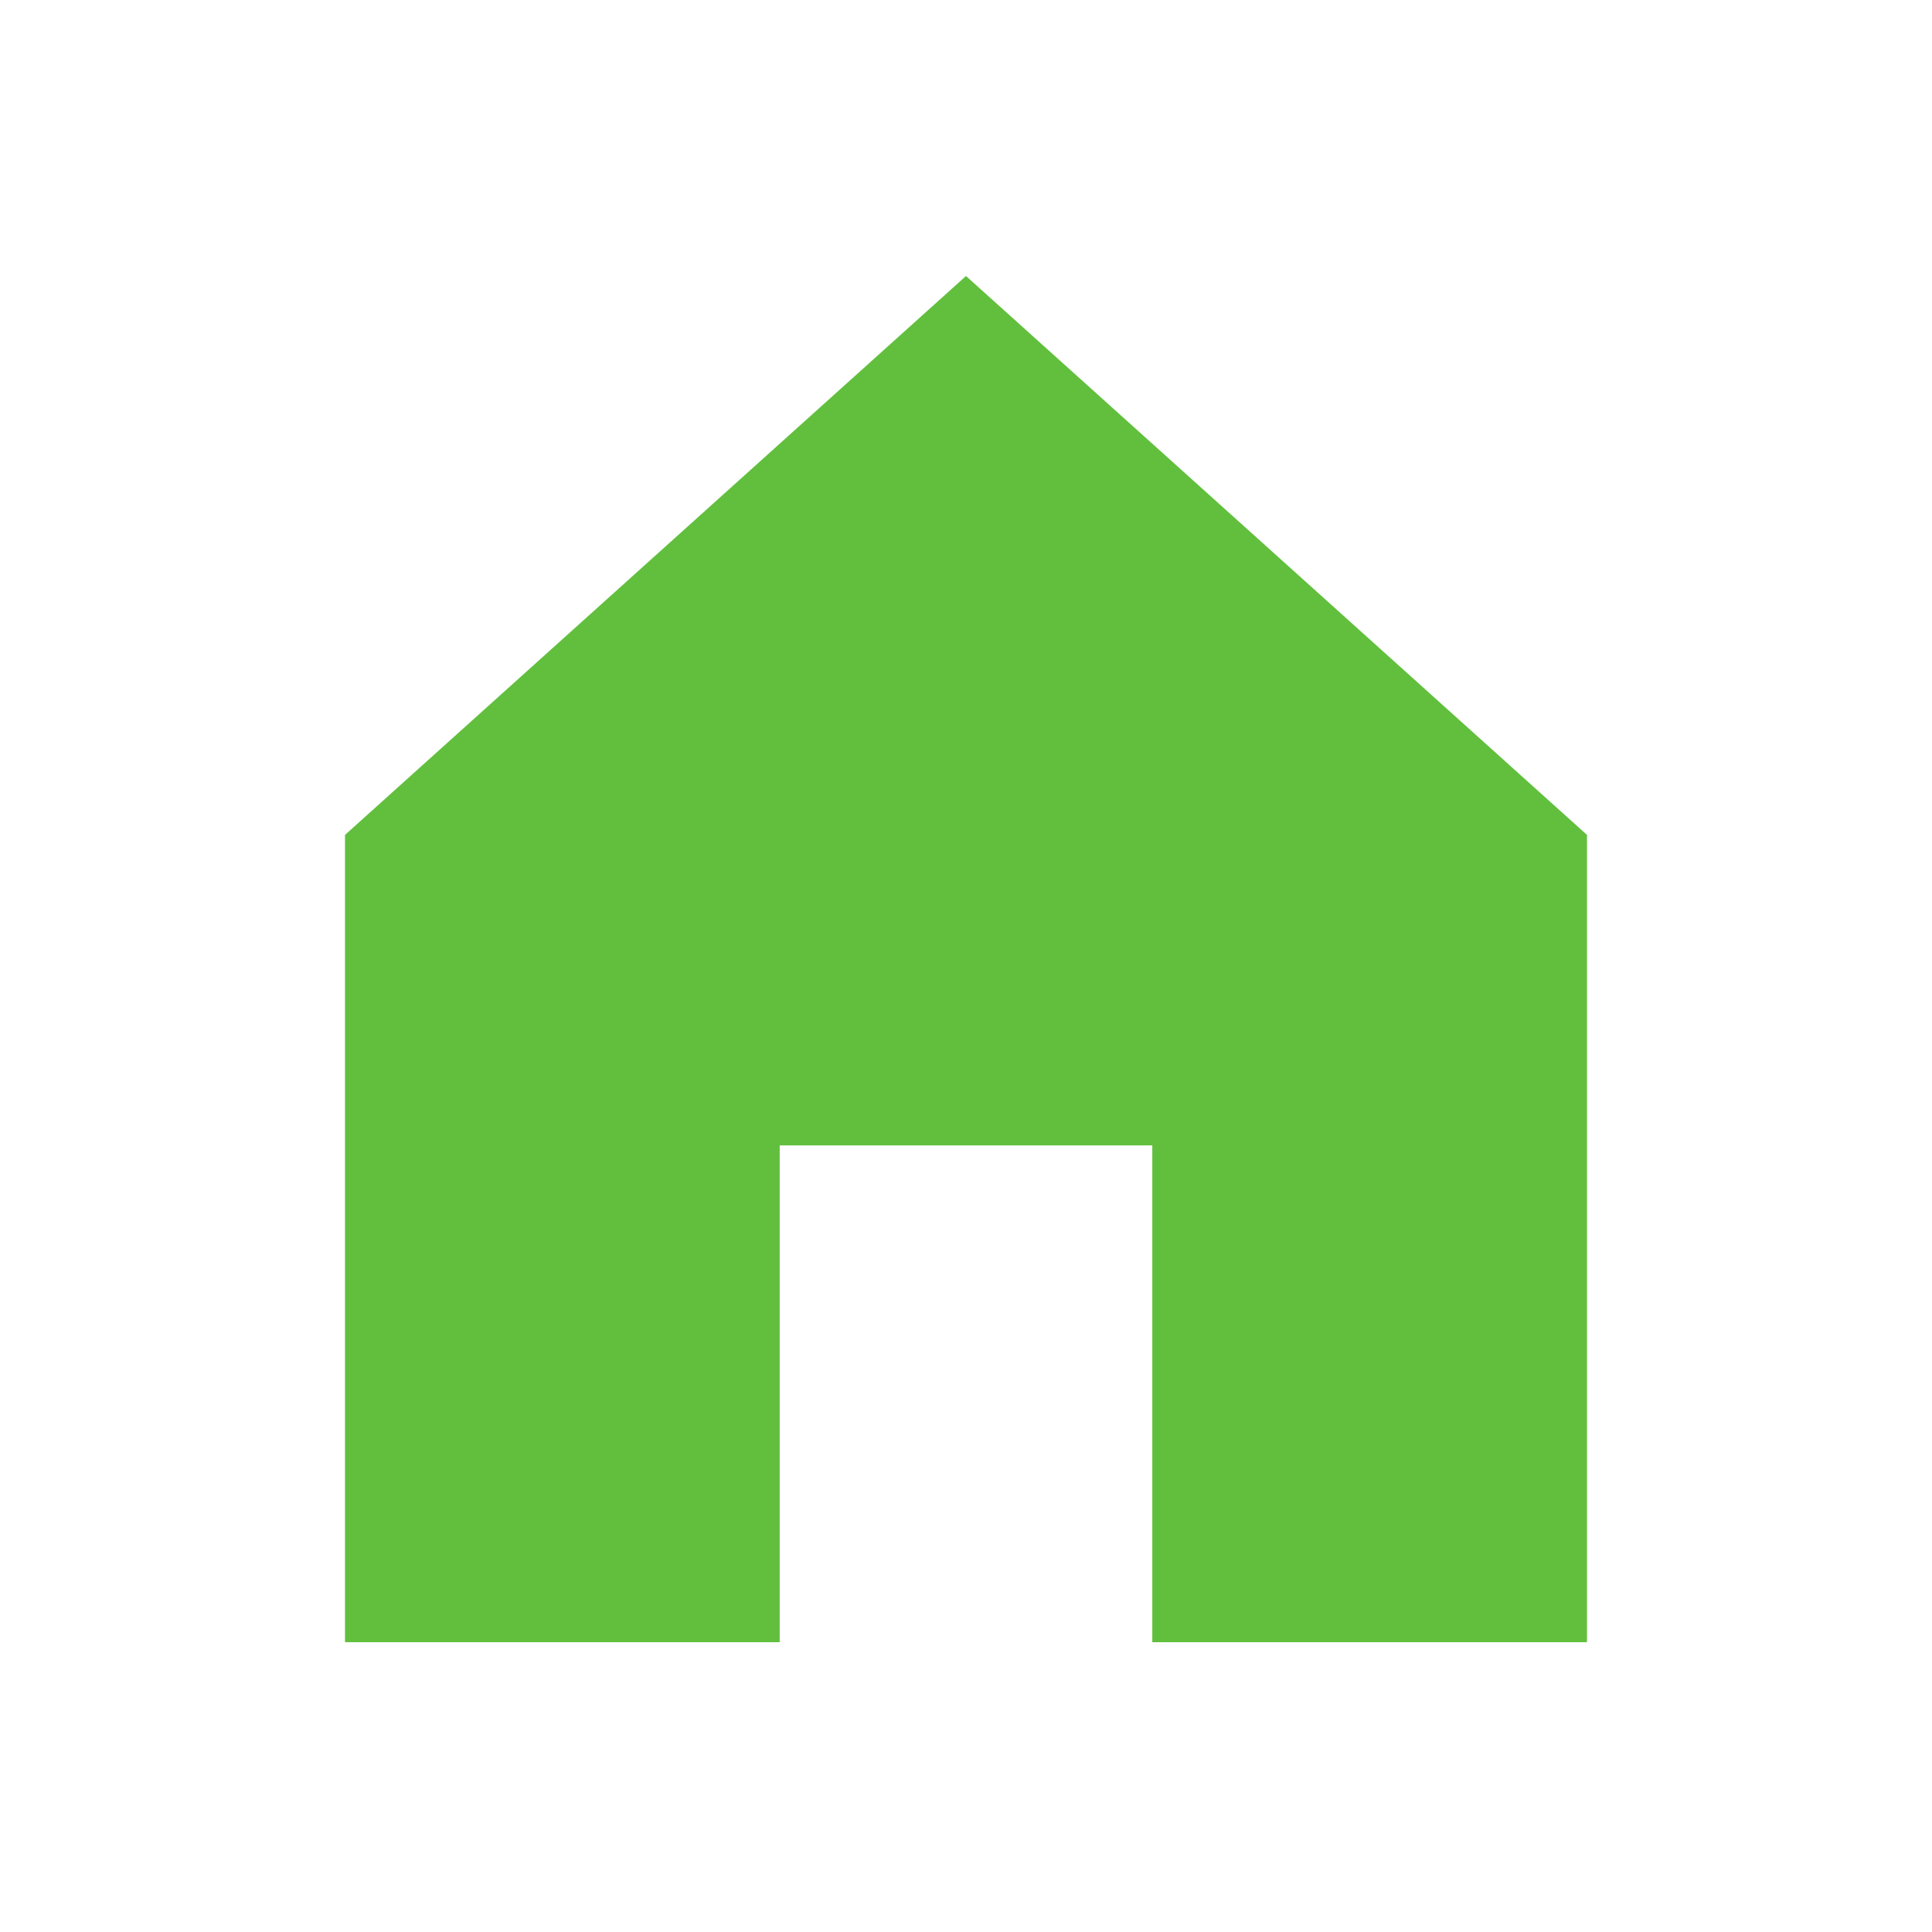 <svg width="28" height="28" viewBox="0 0 28 28" fill="none" xmlns="http://www.w3.org/2000/svg">
<path fill-rule="evenodd" clip-rule="evenodd" d="M5 12.1L14 4L23 12.1V23.8H16.7V16.6H11.3V23.8H5V12.1Z" fill="#61BF3D"/>
</svg>
